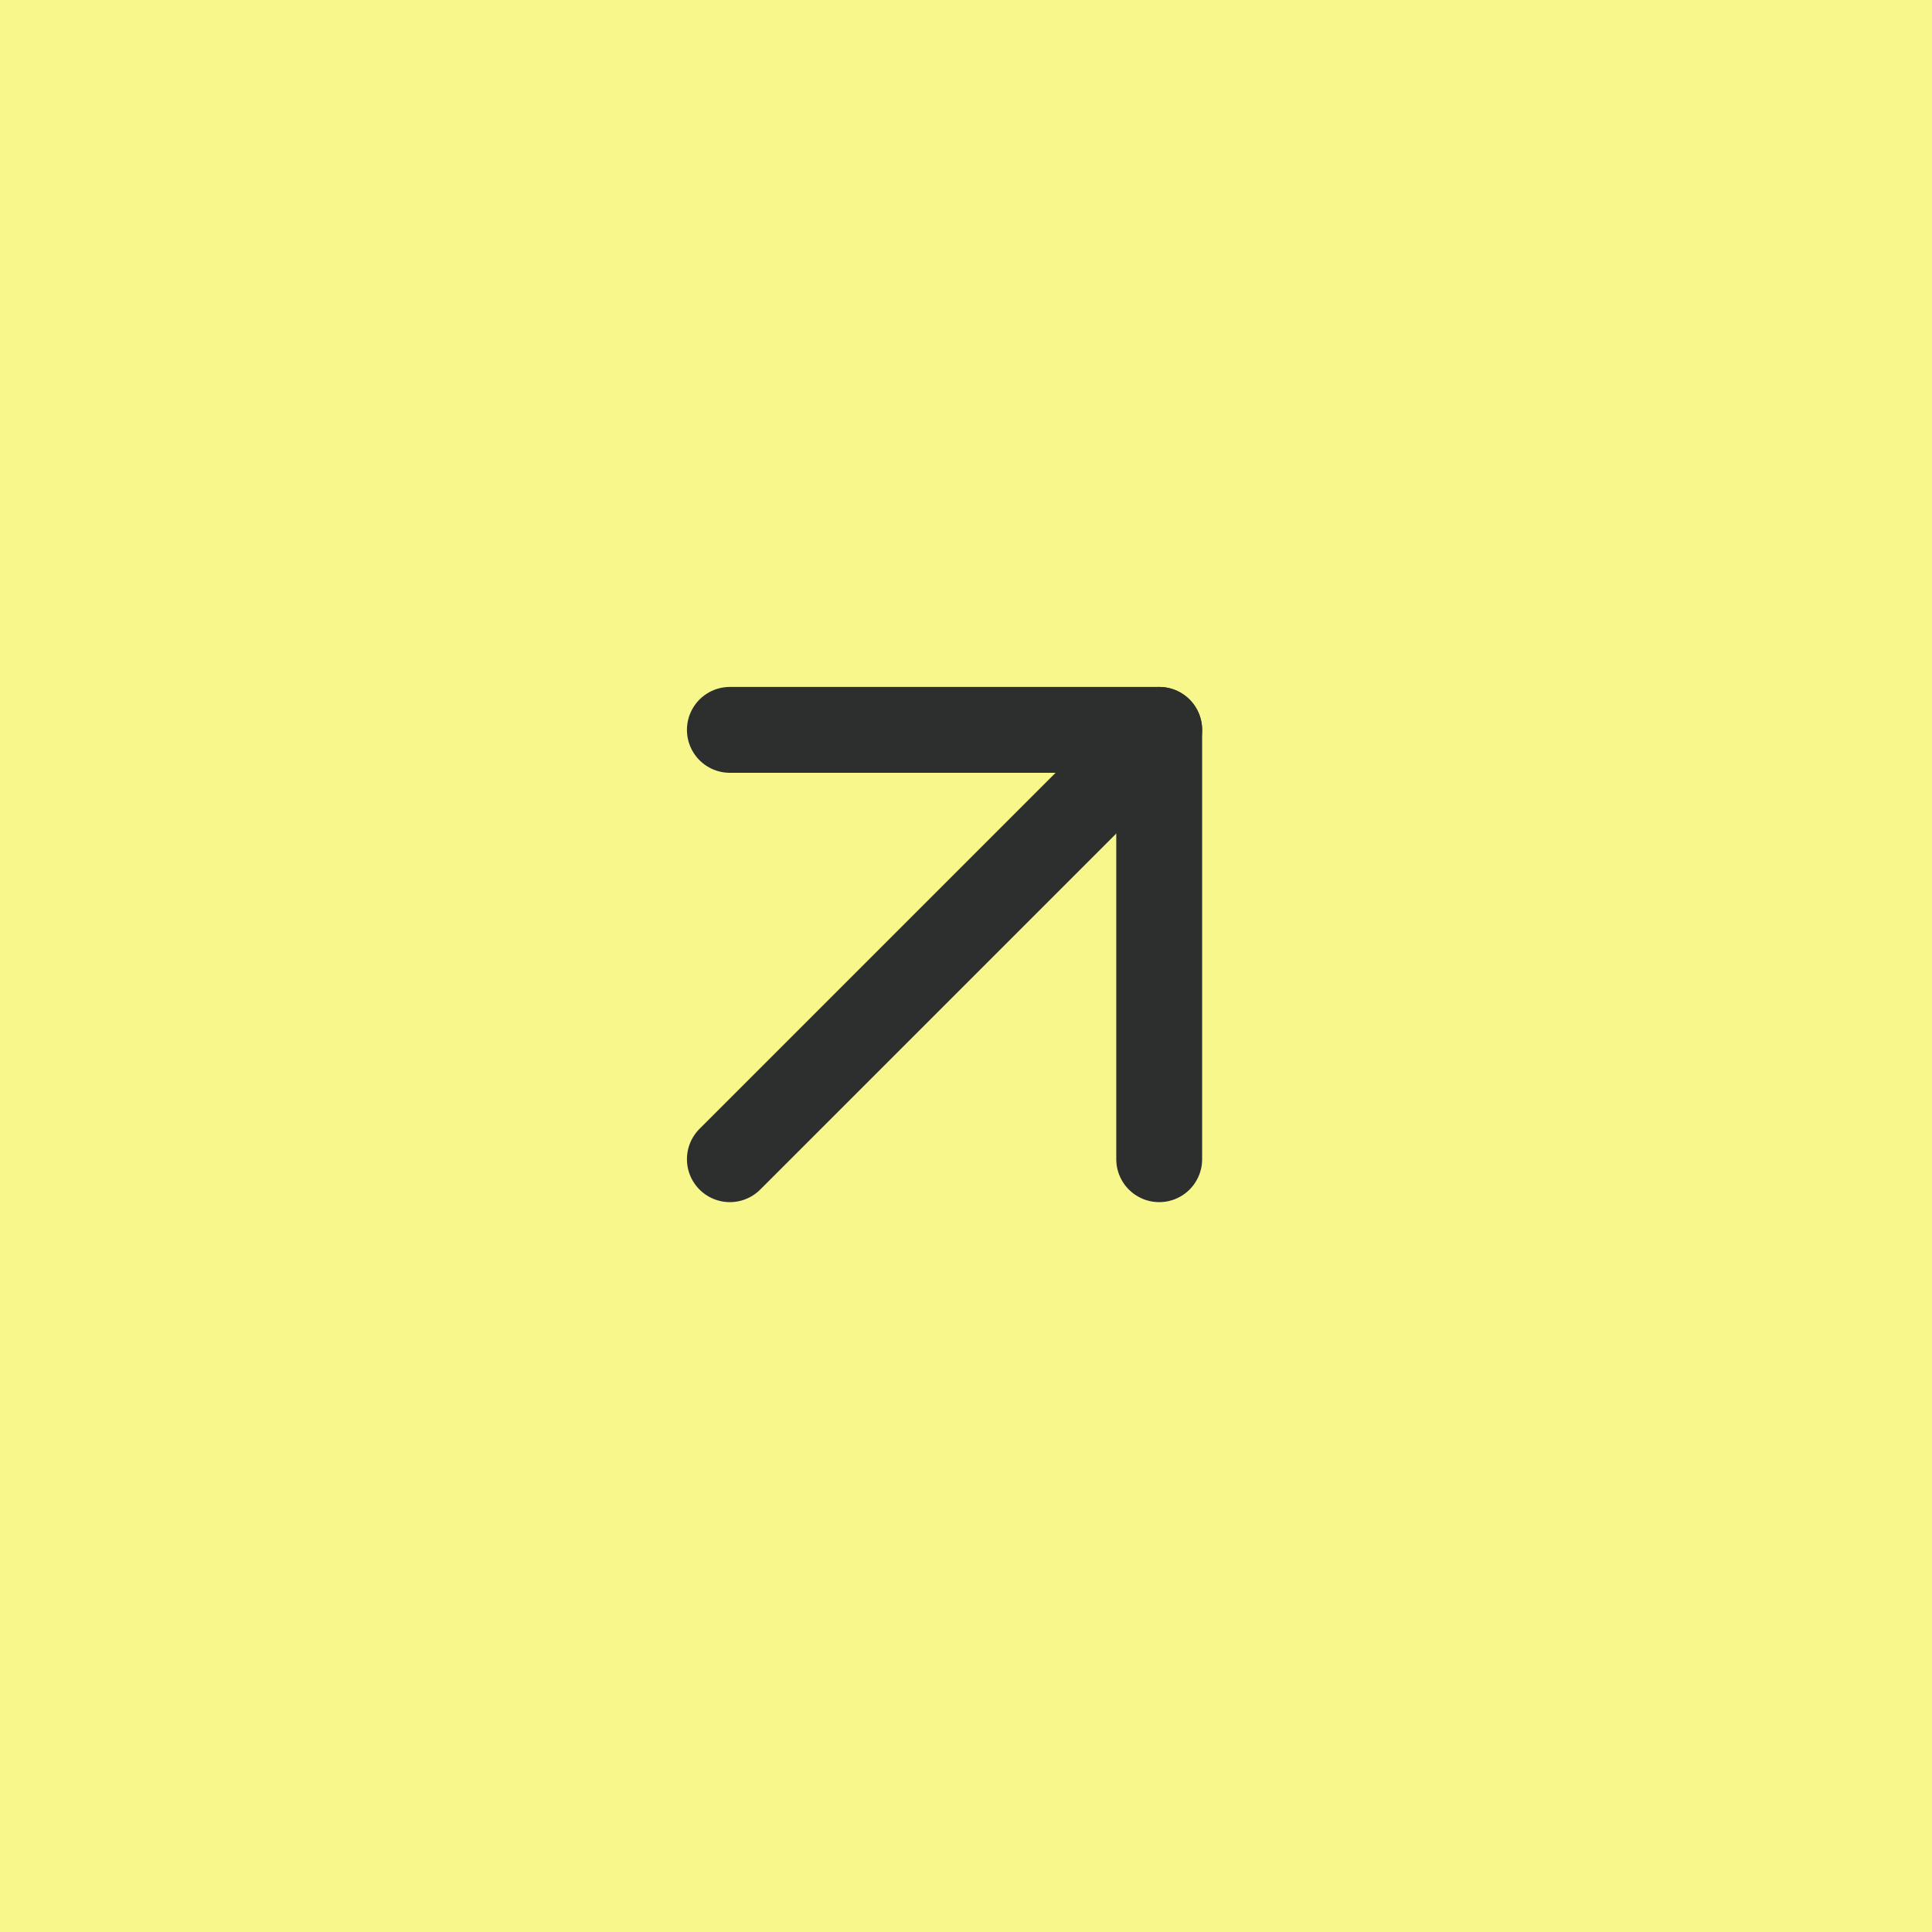 <svg width="45" height="45" viewBox="0 0 45 45" fill="none" xmlns="http://www.w3.org/2000/svg">
<rect width="45" height="45" fill="#F8F78B"/>
<path d="M17 27L27 17" stroke="#2D2F2F" stroke-width="2" stroke-linecap="round" stroke-linejoin="round"/>
<path d="M17 17H27V27" stroke="#2D2F2F" stroke-width="2" stroke-linecap="round" stroke-linejoin="round"/>
</svg>
